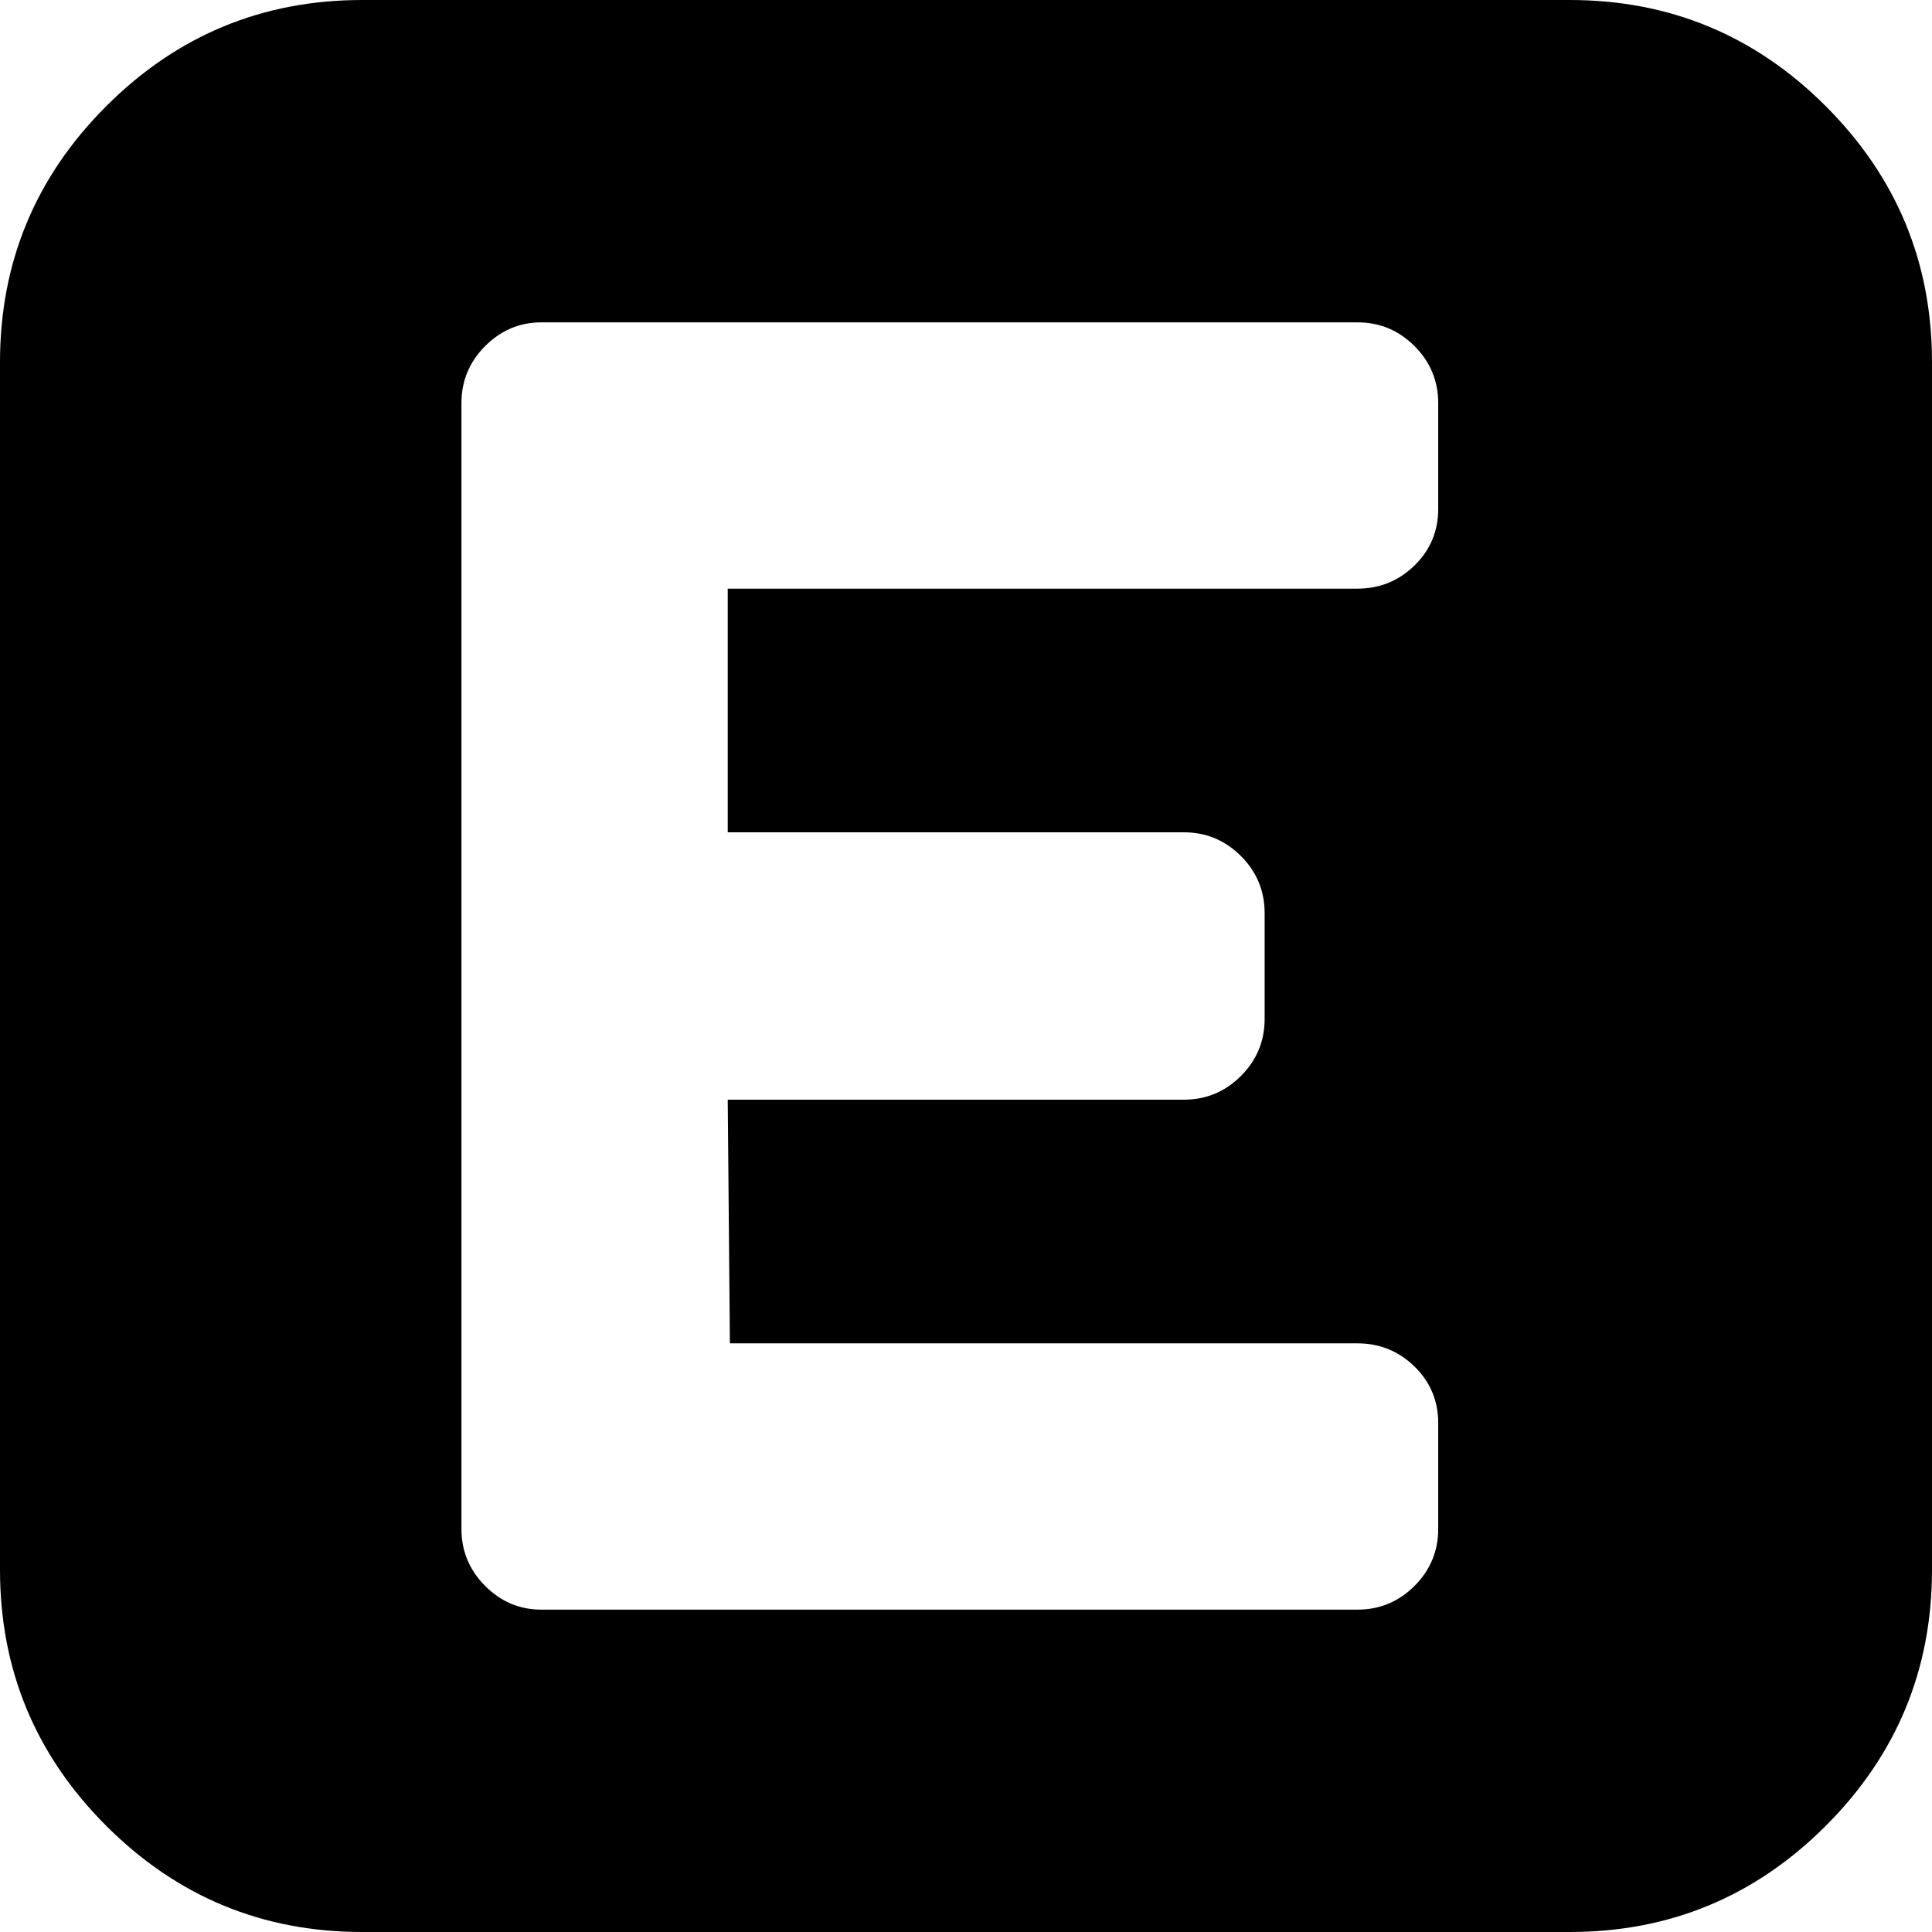 <svg xmlns="http://www.w3.org/2000/svg" width="3em" height="3em" viewBox="0 0 1792 1792"><path fill="currentColor" d="M336 0h1120q139 0 237.5 98.5T1792 336v1120q0 139-98.5 237.5T1456 1792H336q-139 0-237.5-98.5T0 1456V336Q0 197 98.5 98.5T336 0m339 546h584q31 0 53-21.5t22-52.5v-98q0-31-22-53t-53-22H502q-30 0-52 22t-22 53v1044q0 31 22 53t52 22h757q31 0 53-22t22-53v-98q0-31-22-52.5t-53-21.5H677l-2-226h423q31 0 53-22t22-53v-98q0-31-22-53t-53-22H675z"/></svg>